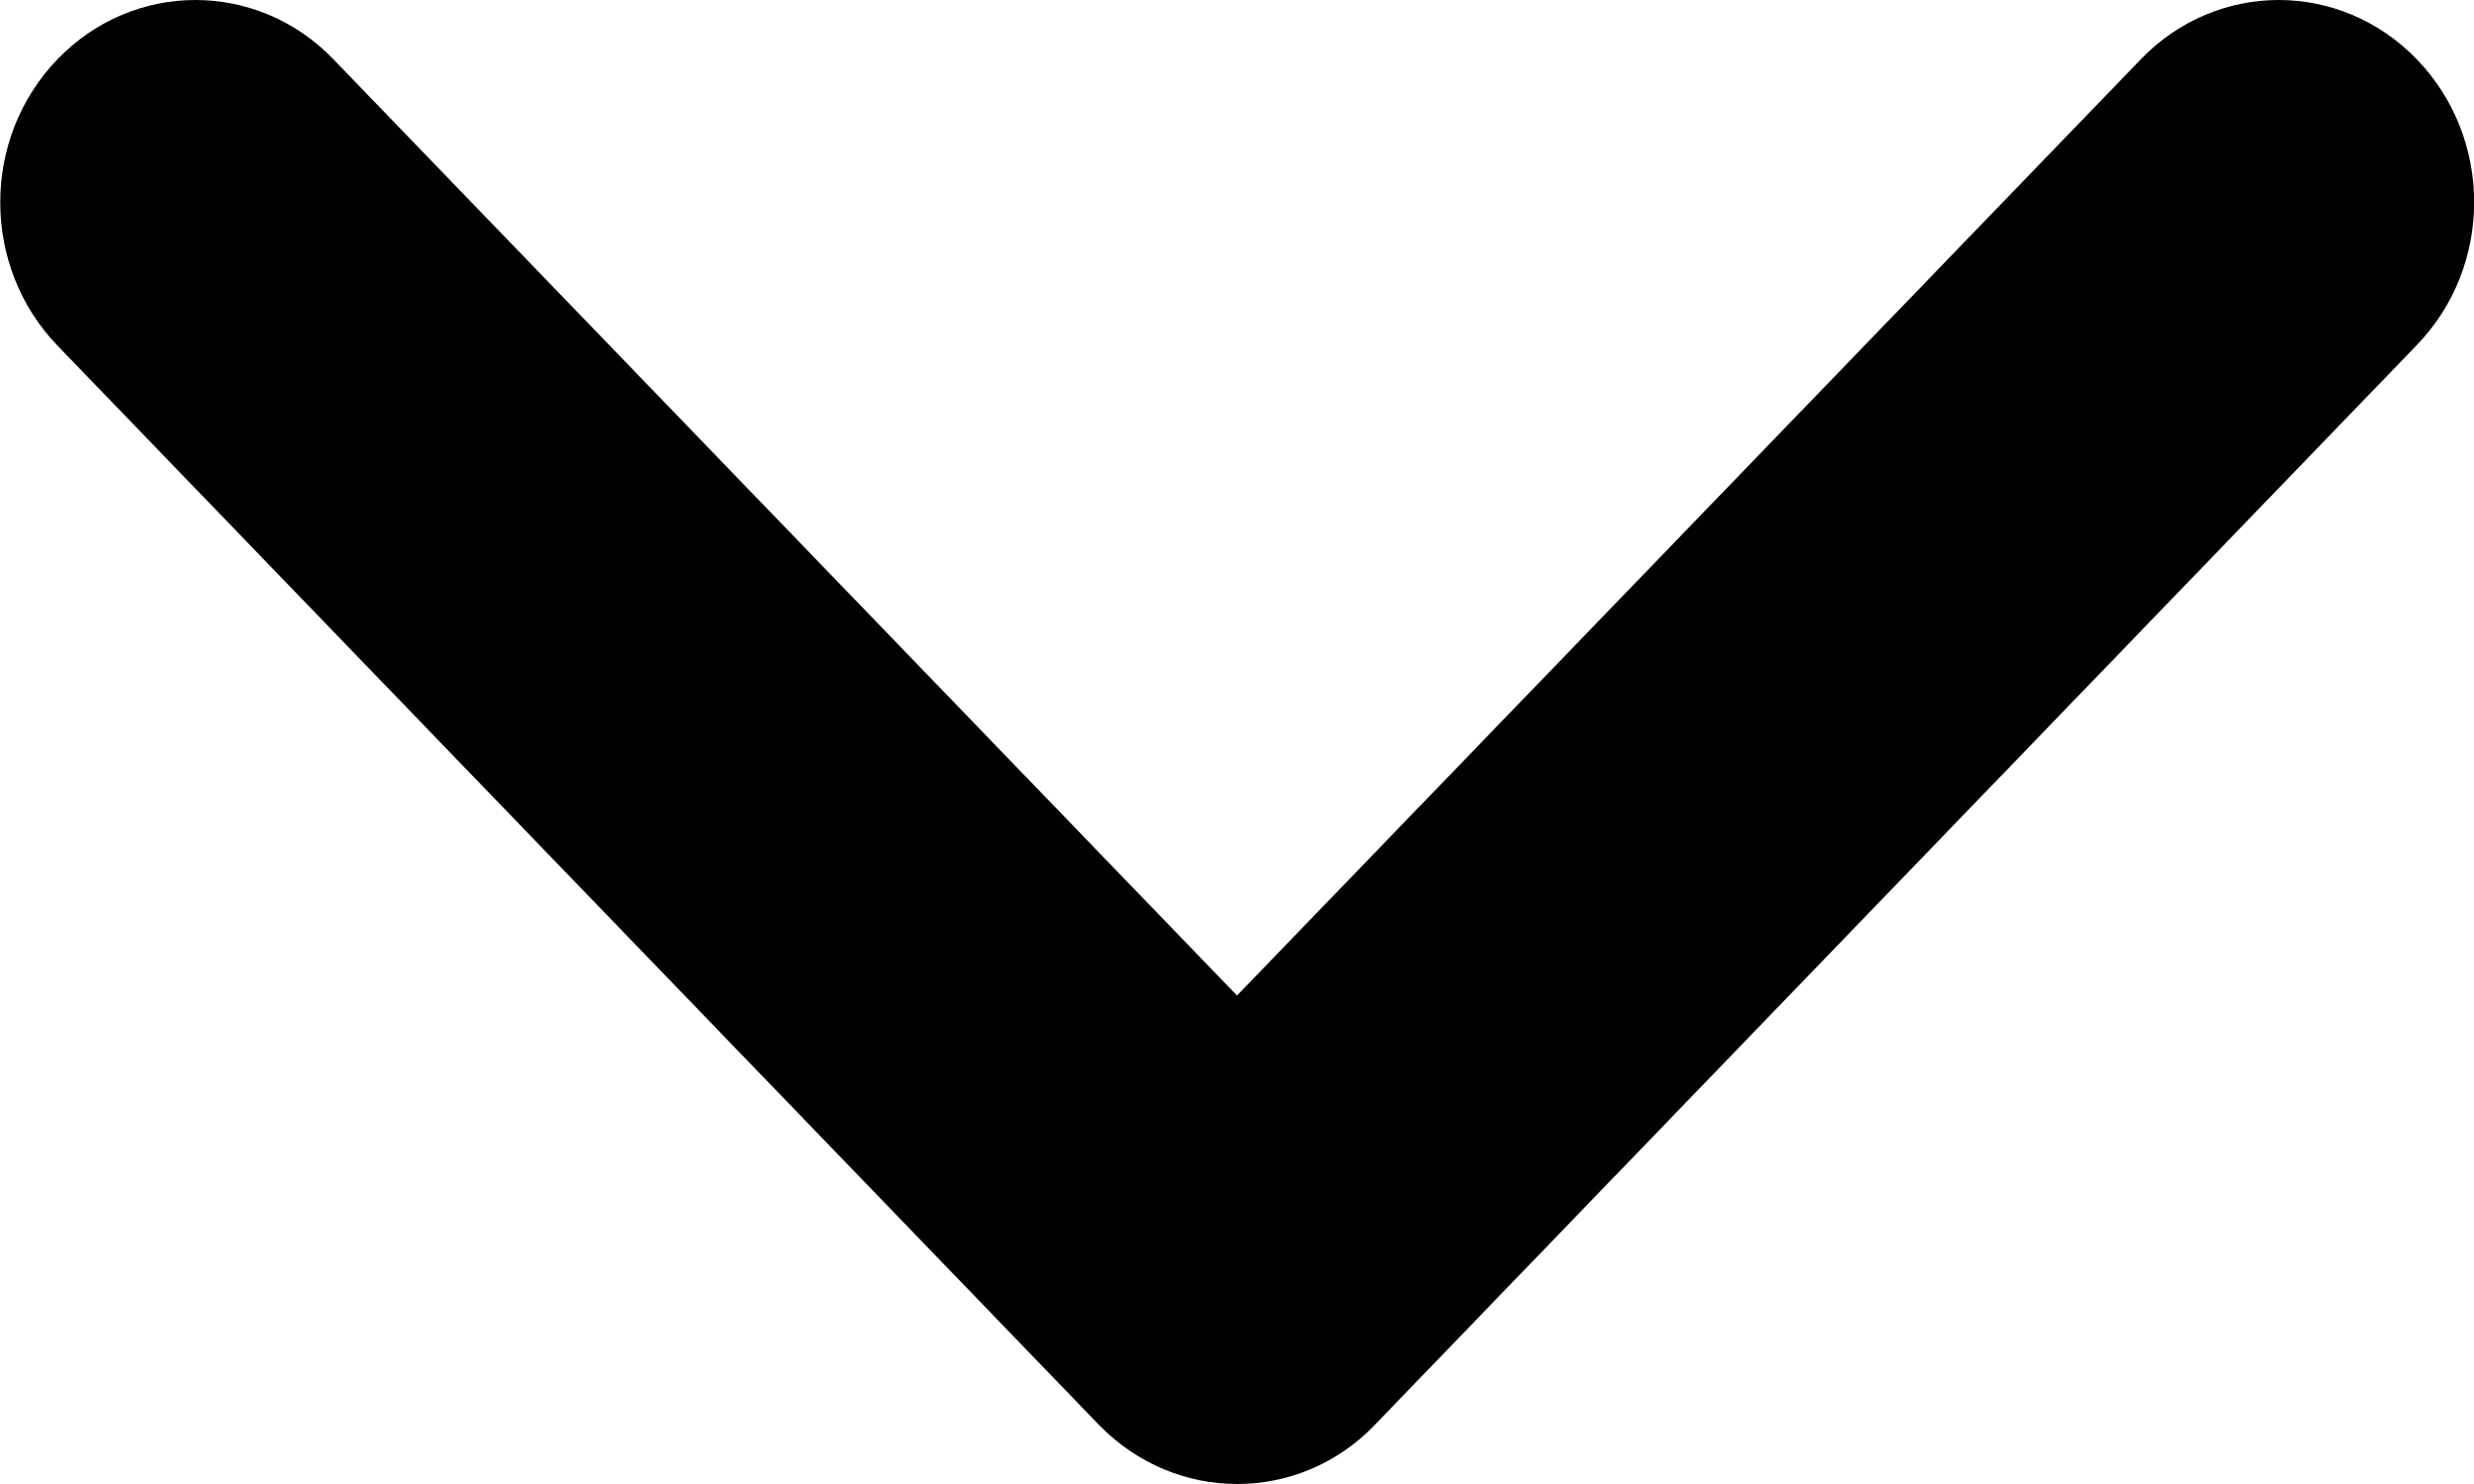 <?xml version="1.0" encoding="utf-8"?>
<!-- Generator: Adobe Illustrator 16.0.0, SVG Export Plug-In . SVG Version: 6.00 Build 0)  -->
<!DOCTYPE svg PUBLIC "-//W3C//DTD SVG 1.1//EN" "http://www.w3.org/Graphics/SVG/1.1/DTD/svg11.dtd">
<svg version="1.1" id="Layer_1" xmlns="http://www.w3.org/2000/svg" xmlns:xlink="http://www.w3.org/1999/xlink" x="0px" y="0px"
	 width="10px" height="6px" viewBox="0 0 10 6" enable-background="new 0 0 10 6" xml:space="preserve">
<path fill="#010101" d="M9.769,0.24c-0.309-0.32-0.808-0.32-1.116,0L5,4.025L1.348,0.24c-0.308-0.32-0.808-0.32-1.116,0
	c-0.308,0.319-0.308,0.837,0,1.157l4.21,4.364C4.597,5.92,4.798,6,5.001,6c0.202,0,0.404-0.08,0.557-0.24l4.21-4.364
	C10.078,1.076,10.078,0.56,9.769,0.24z"/>
</svg>
